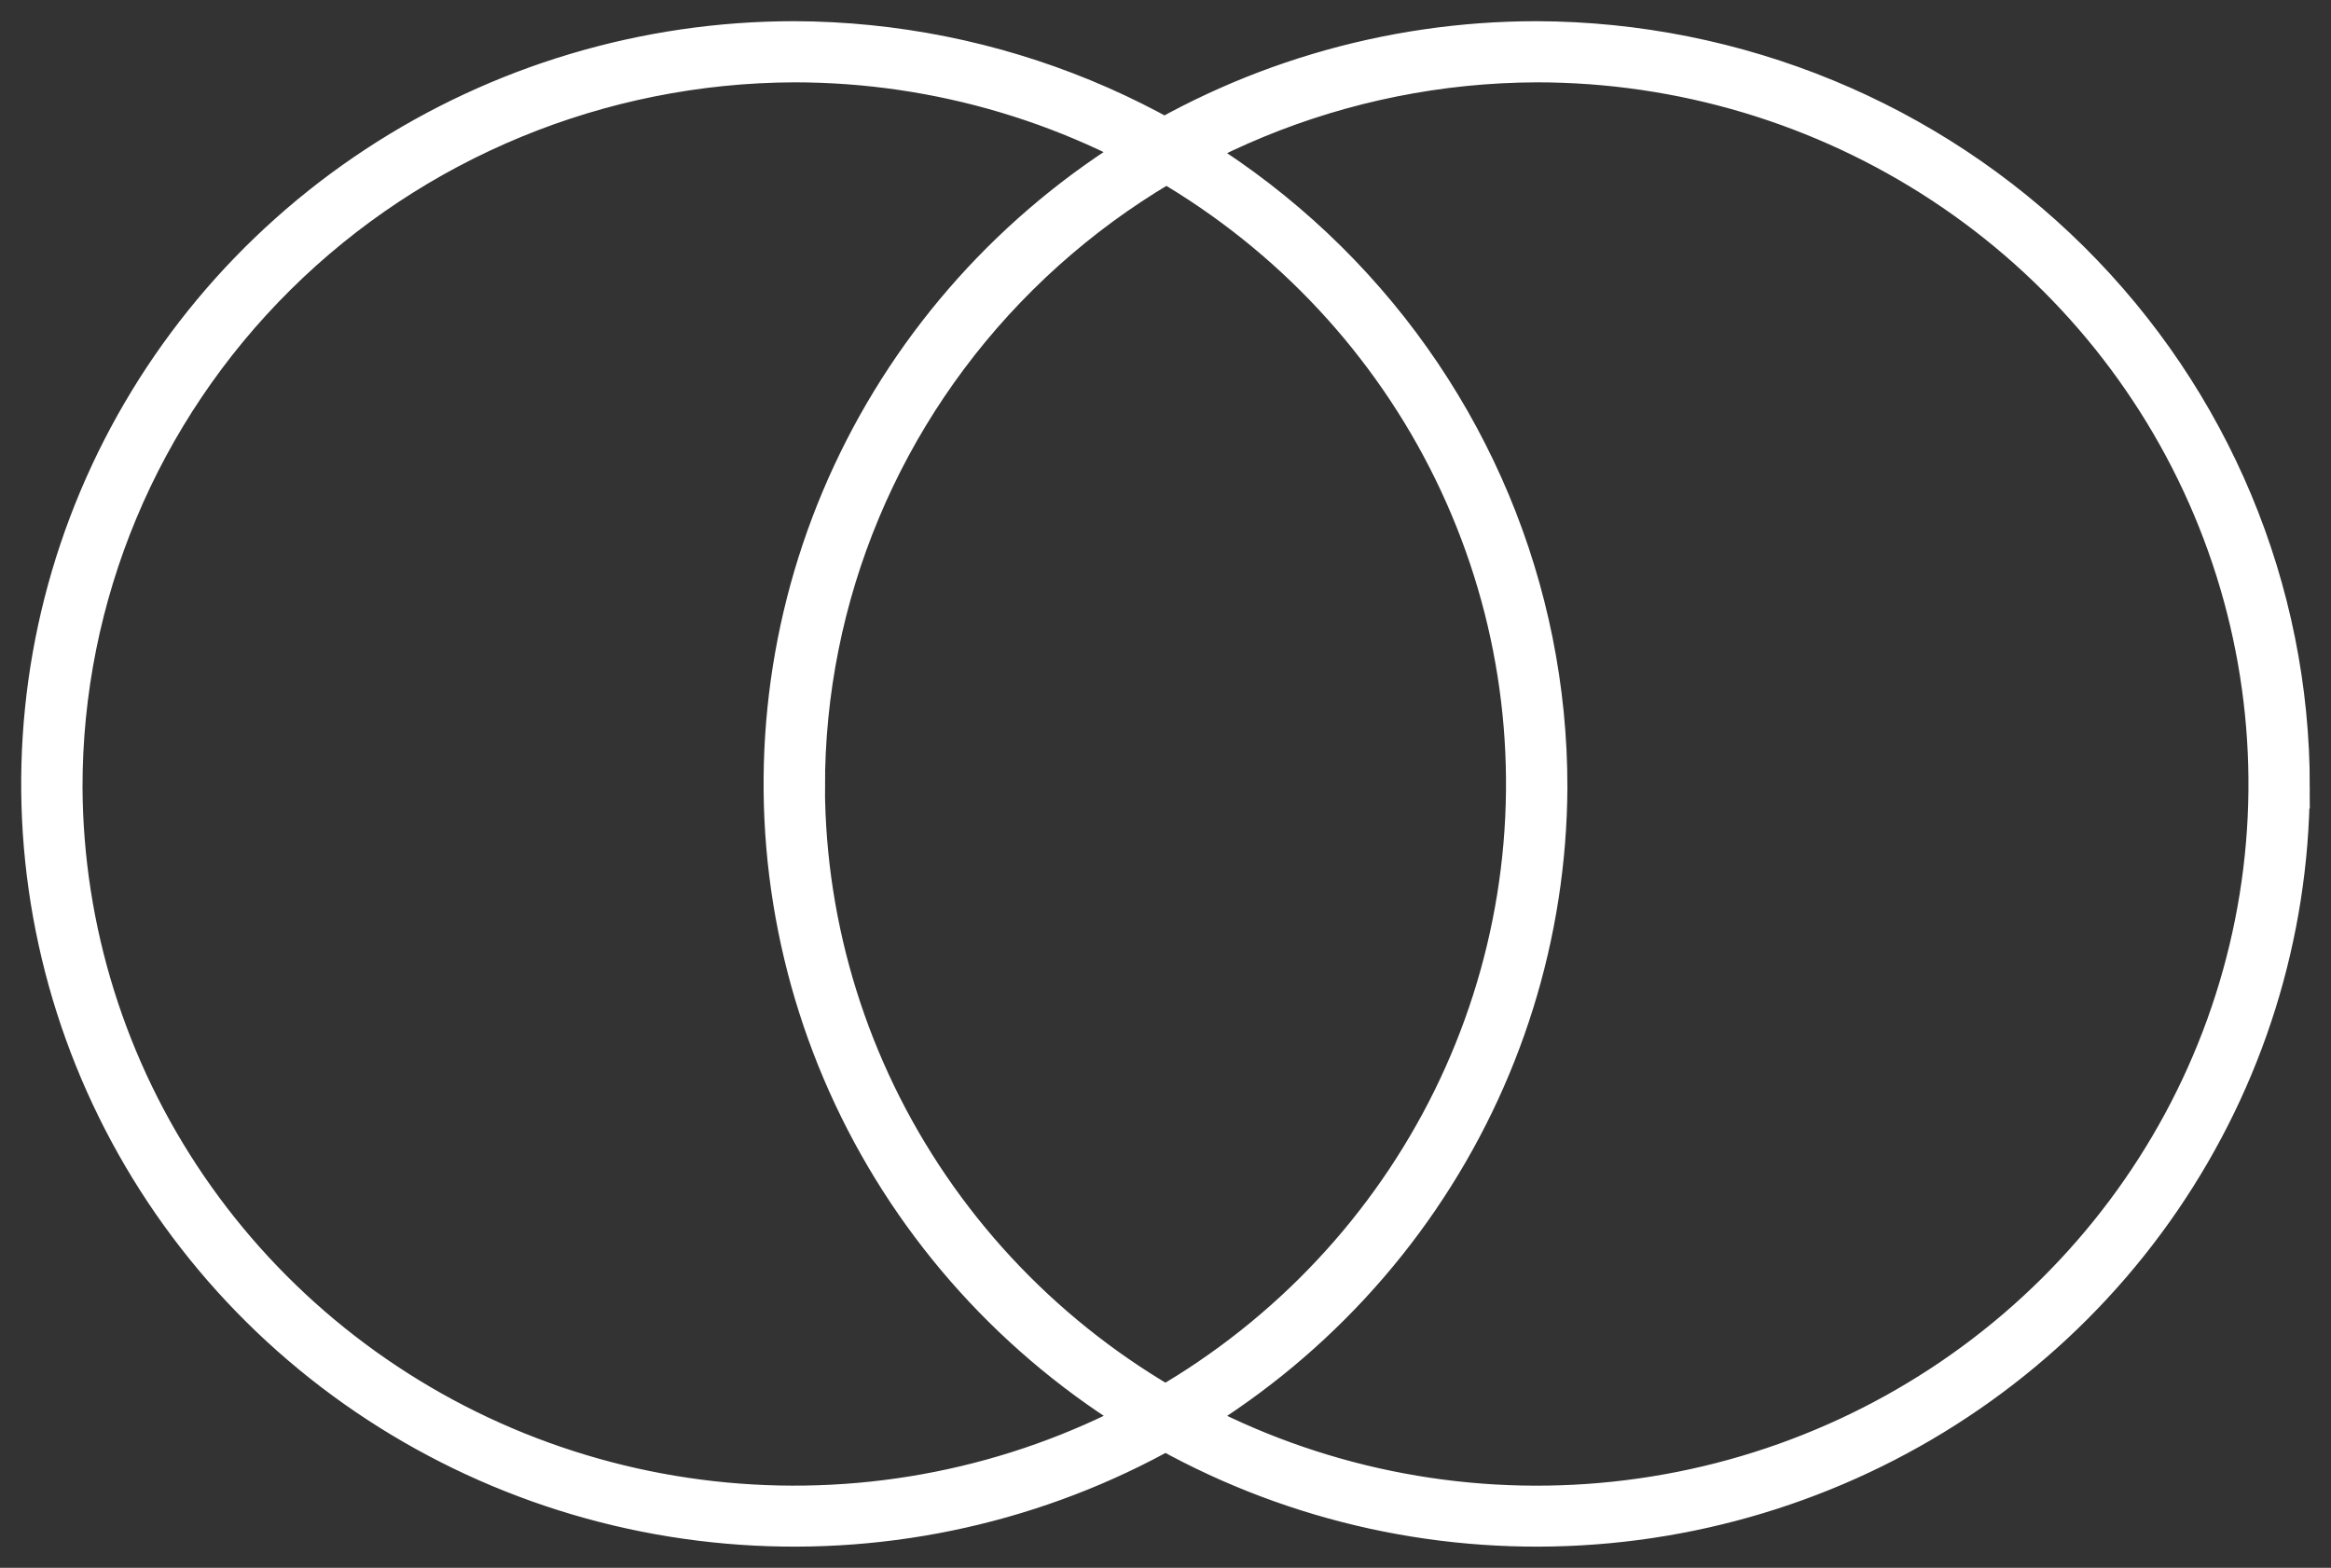 <svg width="55" height="37" viewBox="0 0 55 37" fill="none" xmlns="http://www.w3.org/2000/svg">
<rect x="0" y="0" width="55" height="37" fill="#333333" stroke="none"/>
<path fill-rule="evenodd" clip-rule="evenodd" d="M36.483 18.581C36.466 22.039 35.412 25.414 33.453 28.281C31.494 31.148 28.717 33.379 25.474 34.691C22.231 36.003 18.666 36.338 15.23 35.654C11.794 34.969 8.64 33.296 6.167 30.846C3.694 28.395 2.013 25.277 1.335 21.884C0.657 18.492 1.013 14.977 2.358 11.784C3.703 8.591 5.977 5.863 8.893 3.944C11.809 2.024 15.236 1 18.741 1C23.456 1.016 27.971 2.876 31.297 6.172C34.623 9.468 36.488 13.931 36.483 18.581ZM1.447 18.581C1.463 21.951 2.491 25.242 4.401 28.037C6.311 30.831 9.017 33.006 12.178 34.285C15.34 35.564 18.814 35.89 22.164 35.223C25.513 34.556 28.587 32.925 30.998 30.536C33.408 28.148 35.048 25.108 35.708 21.801C36.369 18.494 36.022 15.068 34.711 11.956C33.4 8.843 31.183 6.184 28.341 4.313C25.499 2.442 22.158 1.443 18.741 1.443C14.146 1.459 9.744 3.272 6.502 6.485C3.26 9.698 1.442 14.048 1.447 18.581ZM53.999 18.581C53.983 22.039 52.929 25.414 50.969 28.281C49.01 31.149 46.233 33.379 42.99 34.691C39.747 36.003 36.182 36.338 32.746 35.654C29.31 34.969 26.157 33.296 23.684 30.846C21.211 28.395 19.529 25.276 18.852 21.884C18.174 18.491 18.53 14.977 19.875 11.784C21.221 8.591 23.495 5.863 26.41 3.943C29.326 2.024 32.753 1 36.259 1C40.973 1.016 45.489 2.876 48.815 6.172C52.141 9.468 54.006 13.931 54 18.581L53.999 18.581ZM18.964 18.581C18.98 21.951 20.007 25.242 21.917 28.037C23.827 30.832 26.534 33.006 29.695 34.285C32.856 35.564 36.331 35.891 39.681 35.224C43.03 34.557 46.104 32.926 48.515 30.537C50.926 28.148 52.565 25.109 53.226 21.802C53.887 18.495 53.54 15.069 52.228 11.956C50.917 8.844 48.701 6.184 45.858 4.313C43.016 2.442 39.676 1.443 36.259 1.443C31.663 1.459 27.261 3.272 24.019 6.485C20.777 9.698 18.959 14.048 18.965 18.581L18.964 18.581Z" fill="white" stroke="white"/>
</svg>
